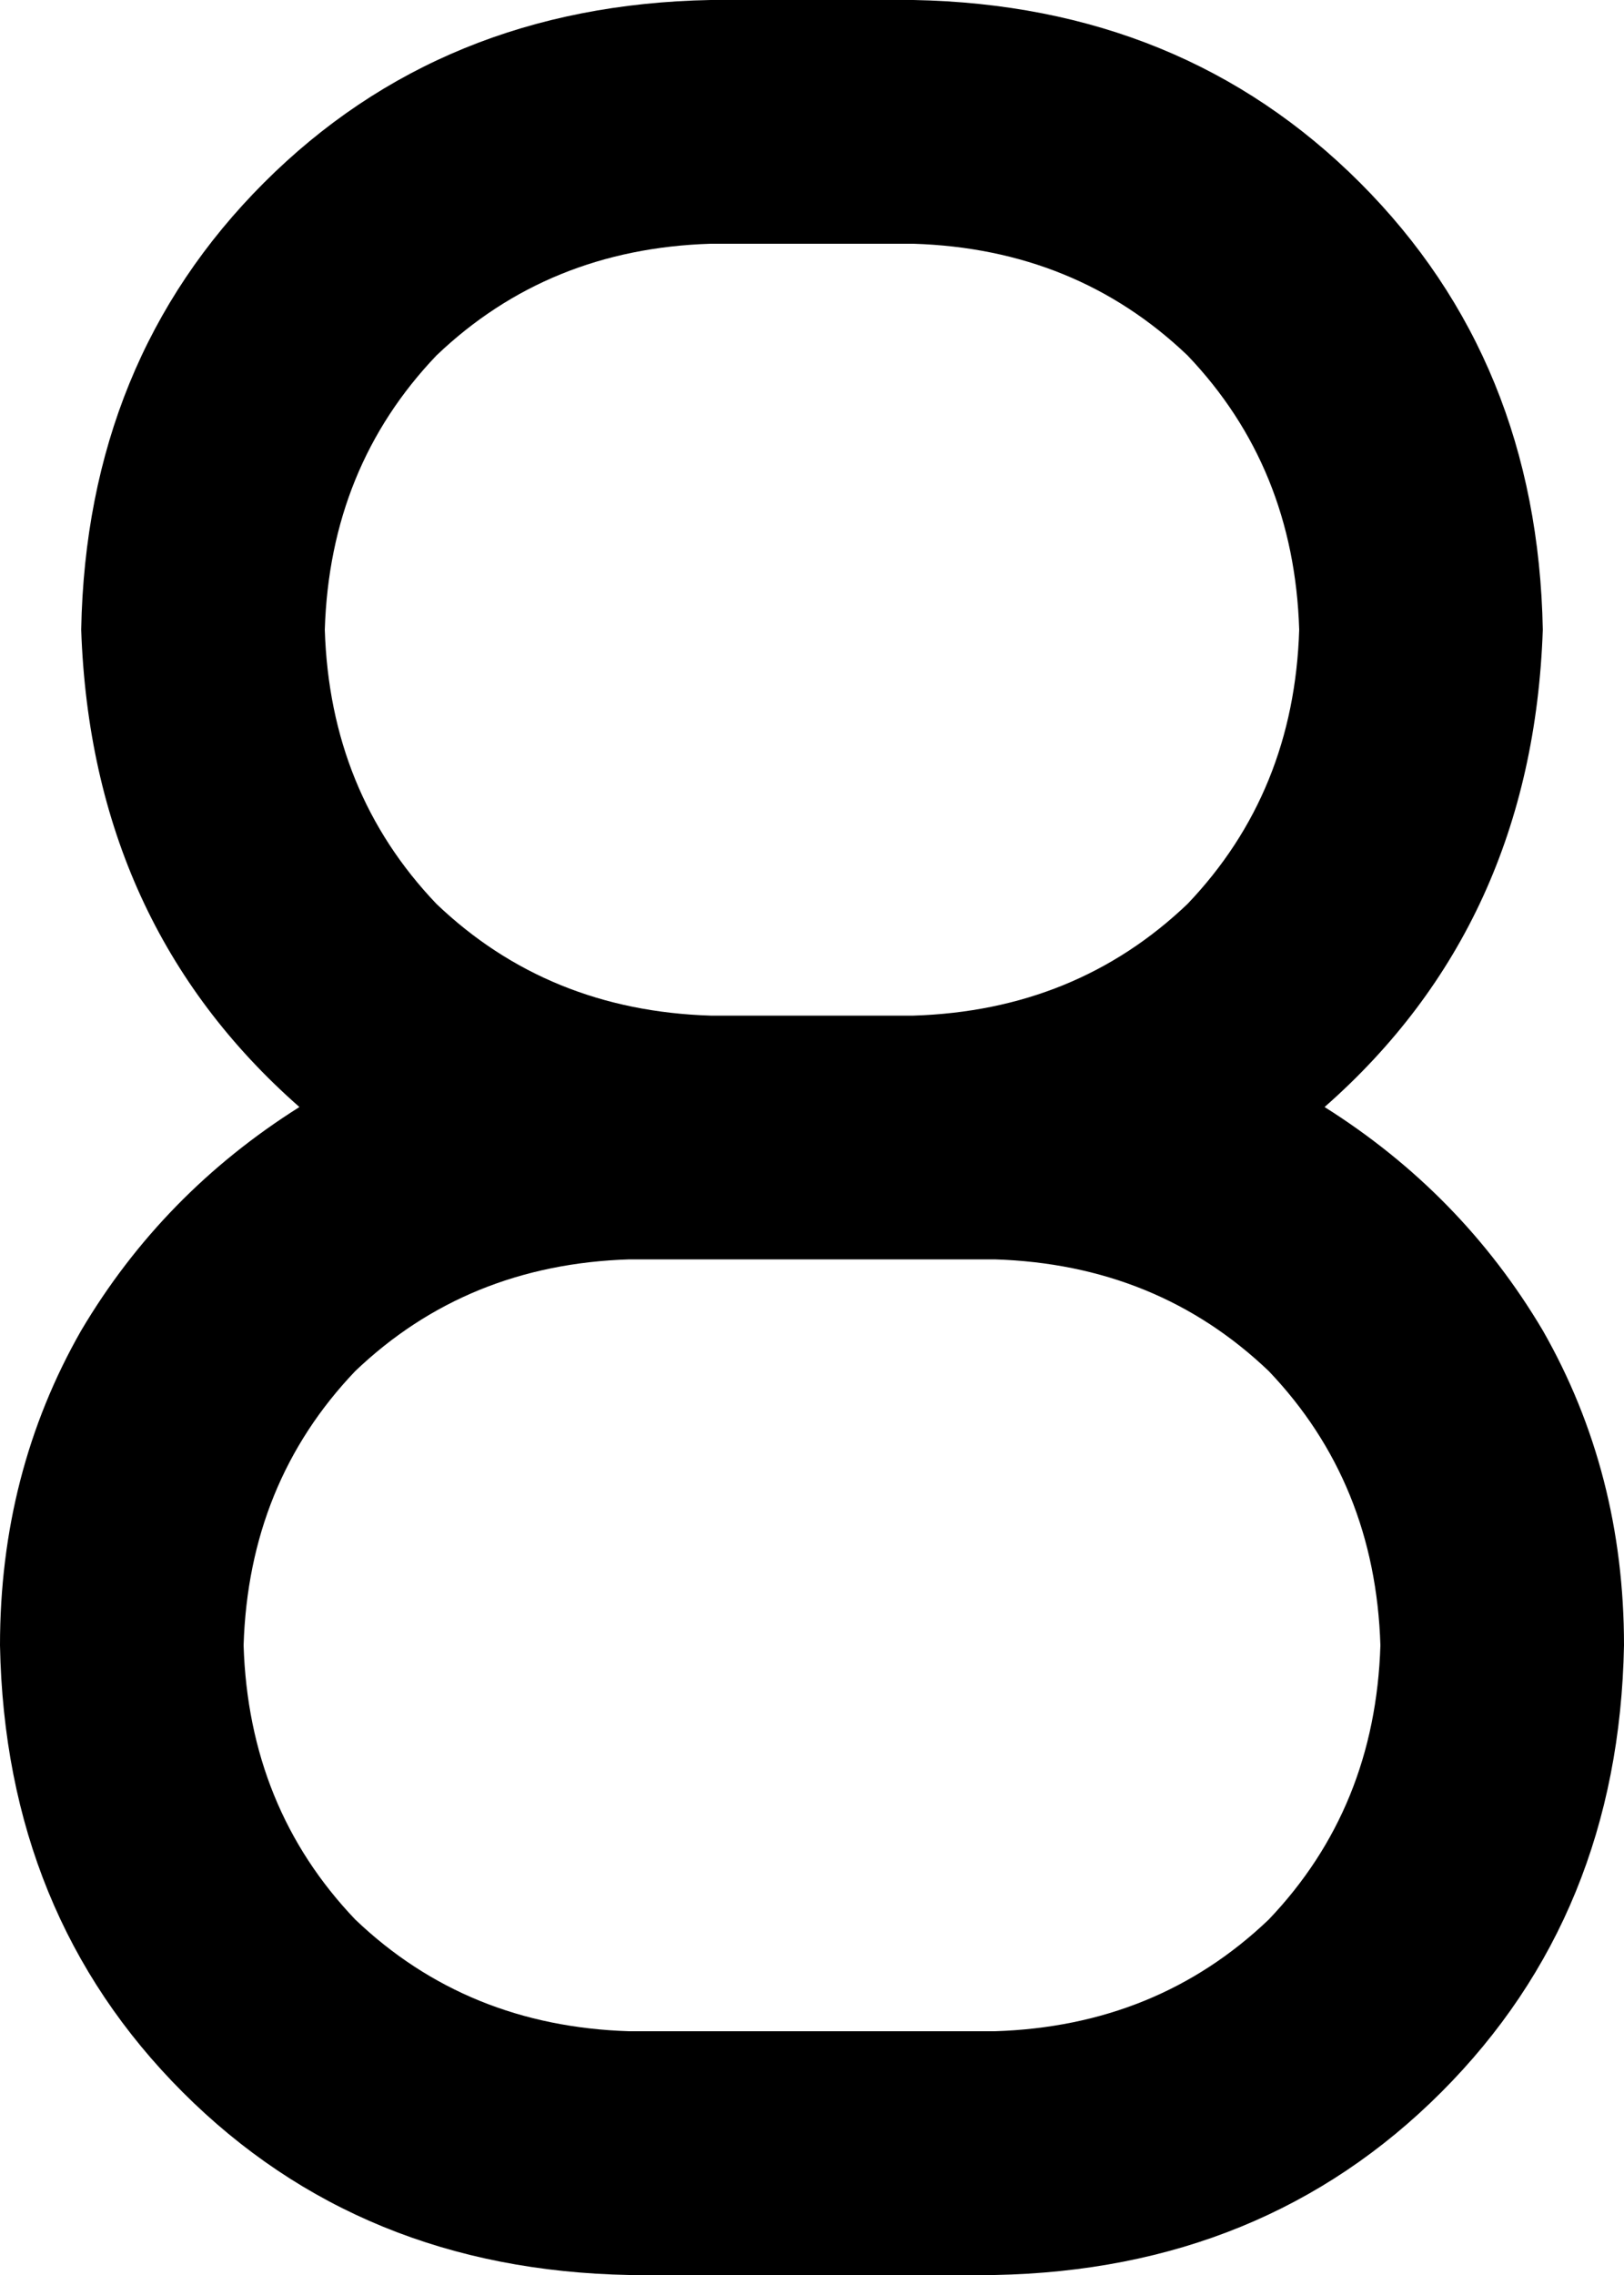 <svg viewBox="0 0 320 448">
  <path
    d="M 304 124 Q 303 71 268 36 L 268 36 Q 233 1 180 0 L 140 0 Q 87 1 52 36 Q 17 71 16 124 Q 18 182 59 218 Q 32 235 16 262 Q 0 290 0 324 Q 1 377 36 412 Q 71 447 124 448 L 196 448 Q 249 447 284 412 Q 319 377 320 324 Q 320 290 304 262 Q 288 235 261 218 Q 302 182 304 124 L 304 124 Z M 180 248 L 196 248 Q 228 249 250 270 Q 271 292 272 324 Q 271 356 250 378 Q 228 399 196 400 L 124 400 Q 92 399 70 378 Q 49 356 48 324 Q 49 292 70 270 Q 92 249 124 248 L 140 248 Q 140 248 140 248 Q 140 248 140 248 L 180 248 Q 180 248 180 248 Q 180 248 180 248 L 180 248 Z M 180 200 Q 180 200 180 200 L 180 200 Q 180 200 180 200 L 140 200 Q 140 200 140 200 Q 140 200 140 200 Q 108 199 86 178 Q 65 156 64 124 Q 65 92 86 70 Q 108 49 140 48 L 180 48 Q 212 49 234 70 Q 255 92 256 124 Q 255 156 234 178 Q 212 199 180 200 L 180 200 Z"
  />
</svg>